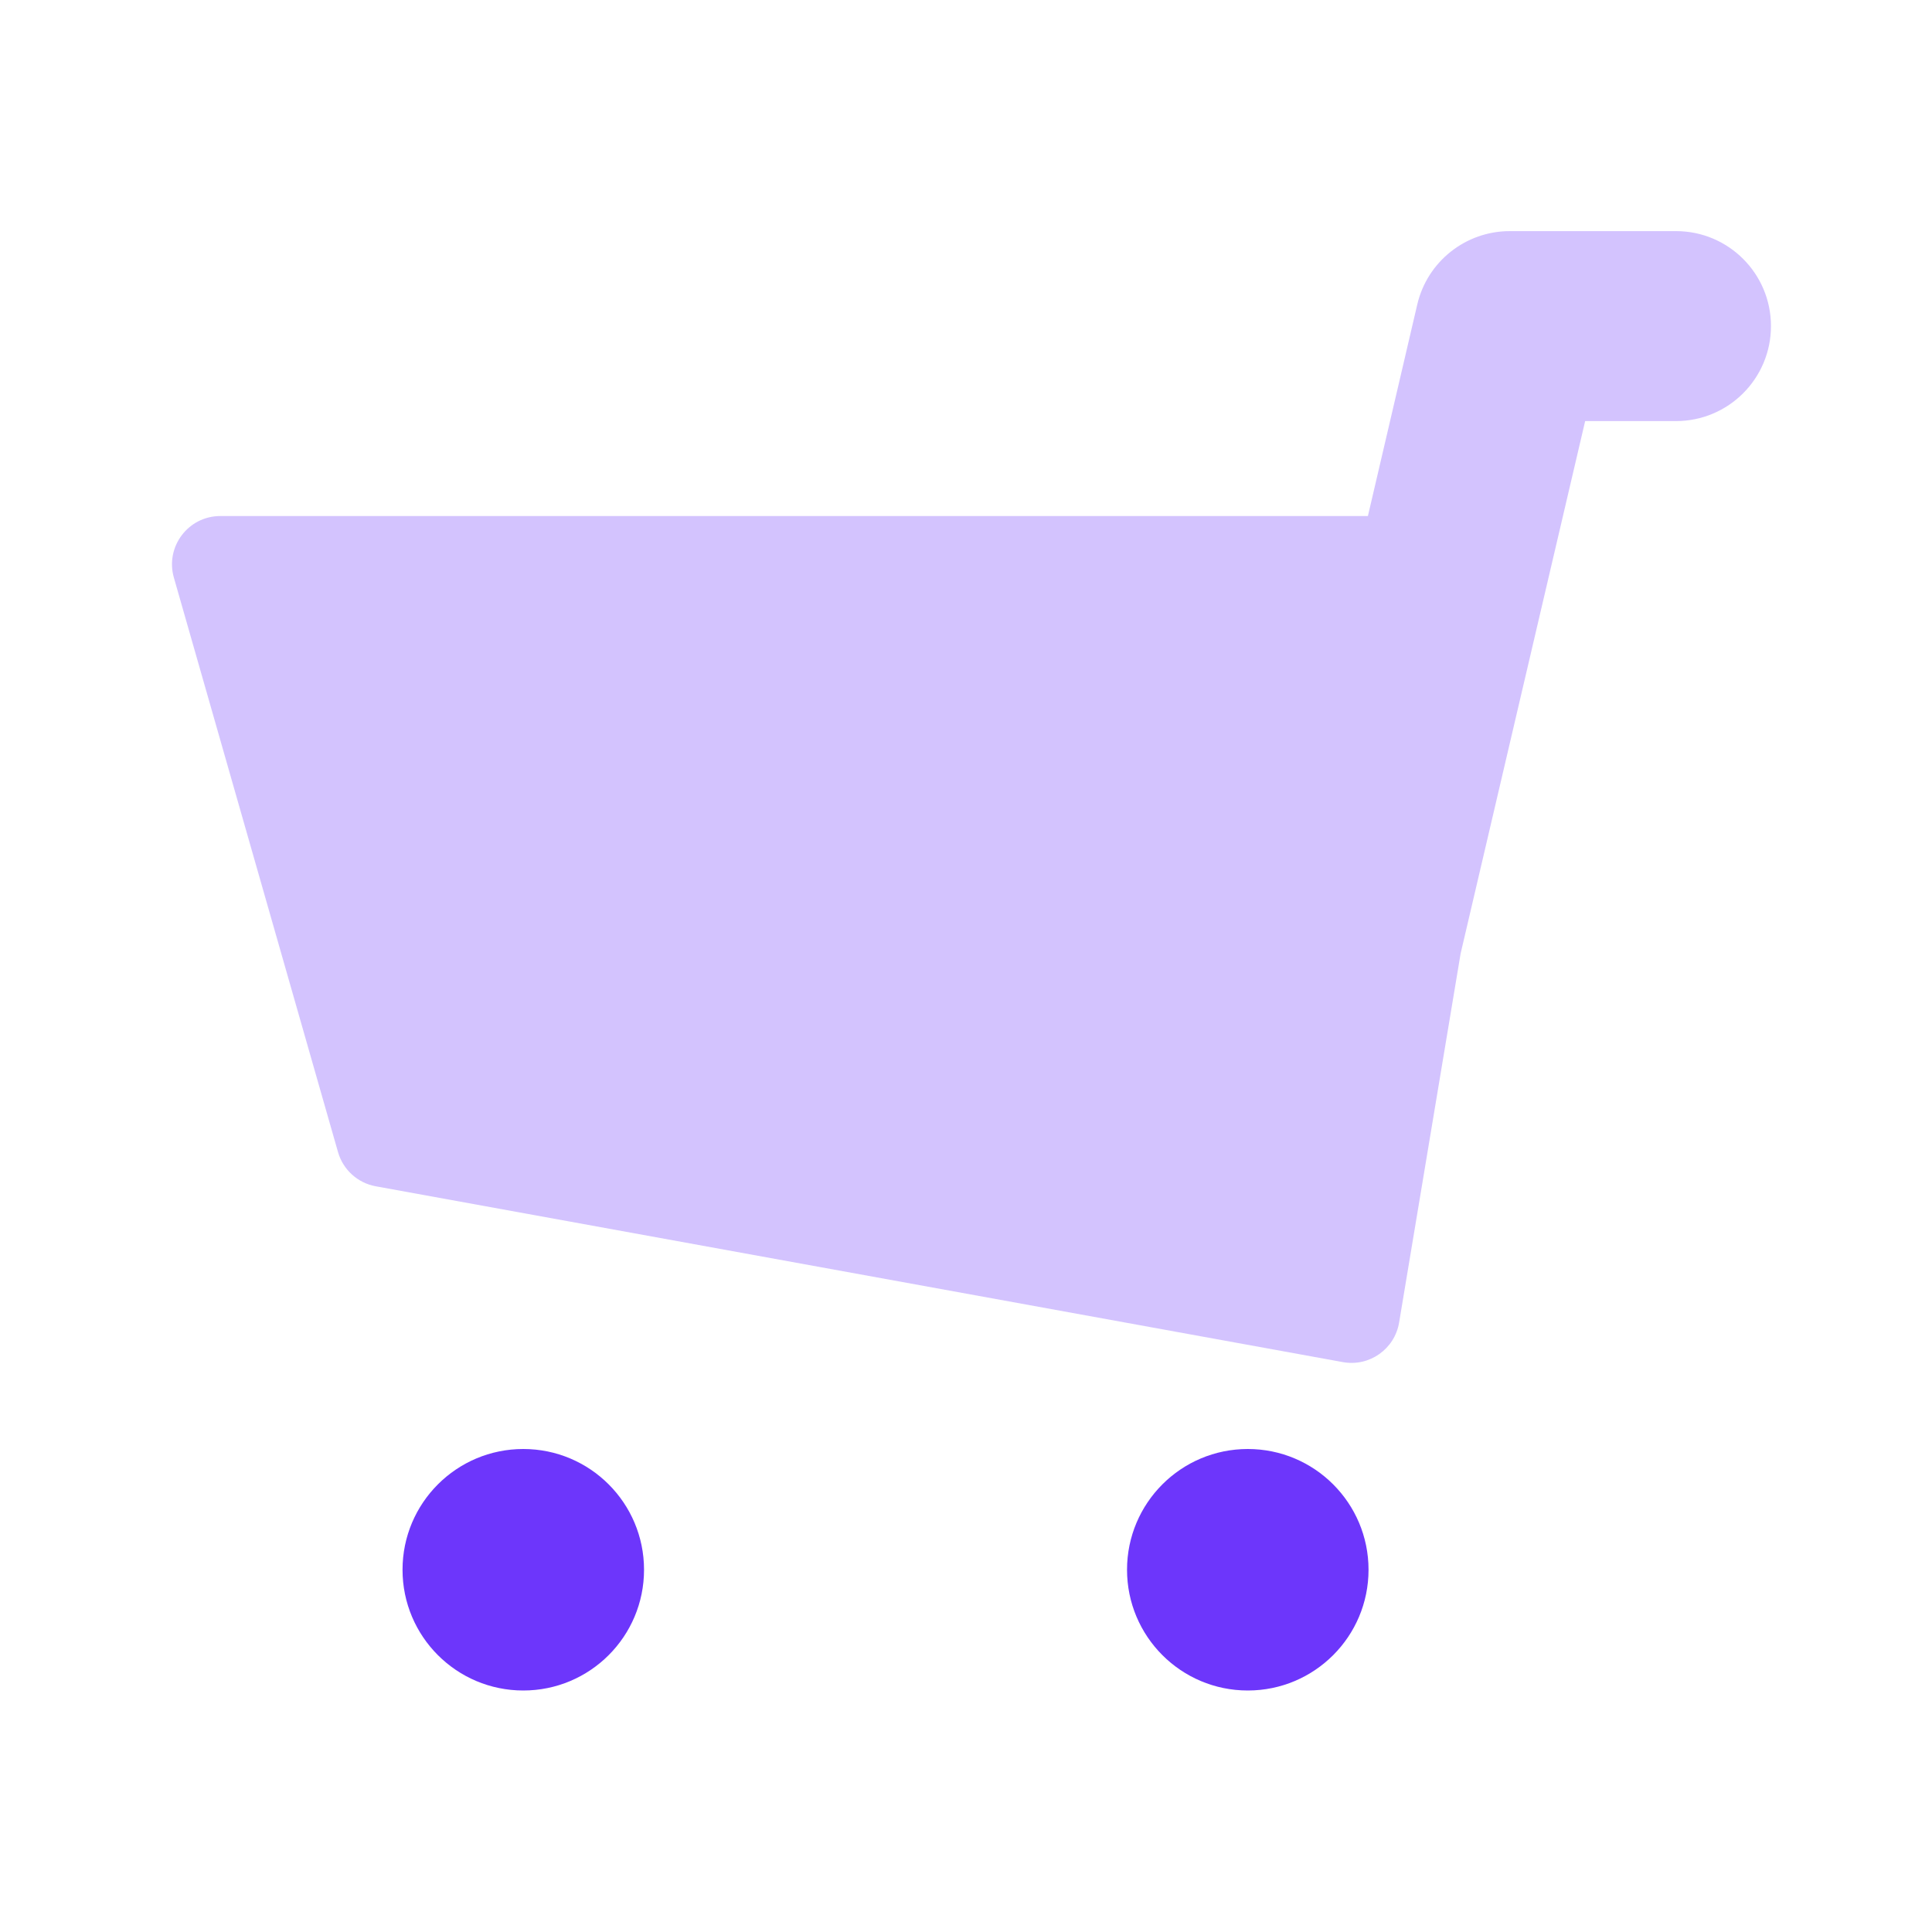 <svg width="40" height="40" viewBox="0 0 40 40" fill="none" xmlns="http://www.w3.org/2000/svg">
<path opacity="0.3" fill-rule="evenodd" clip-rule="evenodd" d="M28.321 10.684L29.343 6.304C29.551 5.414 30.345 4.785 31.259 4.785H34.7C35.786 4.785 36.666 5.665 36.666 6.751C36.666 7.837 35.786 8.718 34.7 8.718H32.819L30.241 19.74L28.967 27.382C28.875 27.932 28.351 28.301 27.802 28.201L7.78 24.561C7.406 24.493 7.102 24.218 6.998 23.852L3.6 11.959C3.417 11.32 3.897 10.684 4.561 10.684H28.321Z" fill="#6D36FB"/>
<path fill-rule="evenodd" clip-rule="evenodd" d="M13.334 32.5C13.334 33.881 12.215 35 10.834 35C9.453 35 8.334 33.881 8.334 32.5C8.334 31.119 9.453 30 10.834 30C12.215 30 13.334 31.119 13.334 32.5ZM28.334 32.5C28.334 33.881 27.215 35 25.834 35C24.453 35 23.334 33.881 23.334 32.5C23.334 31.119 24.453 30 25.834 30C27.215 30 28.334 31.119 28.334 32.5Z" fill="#6D36FB"/>
</svg>
